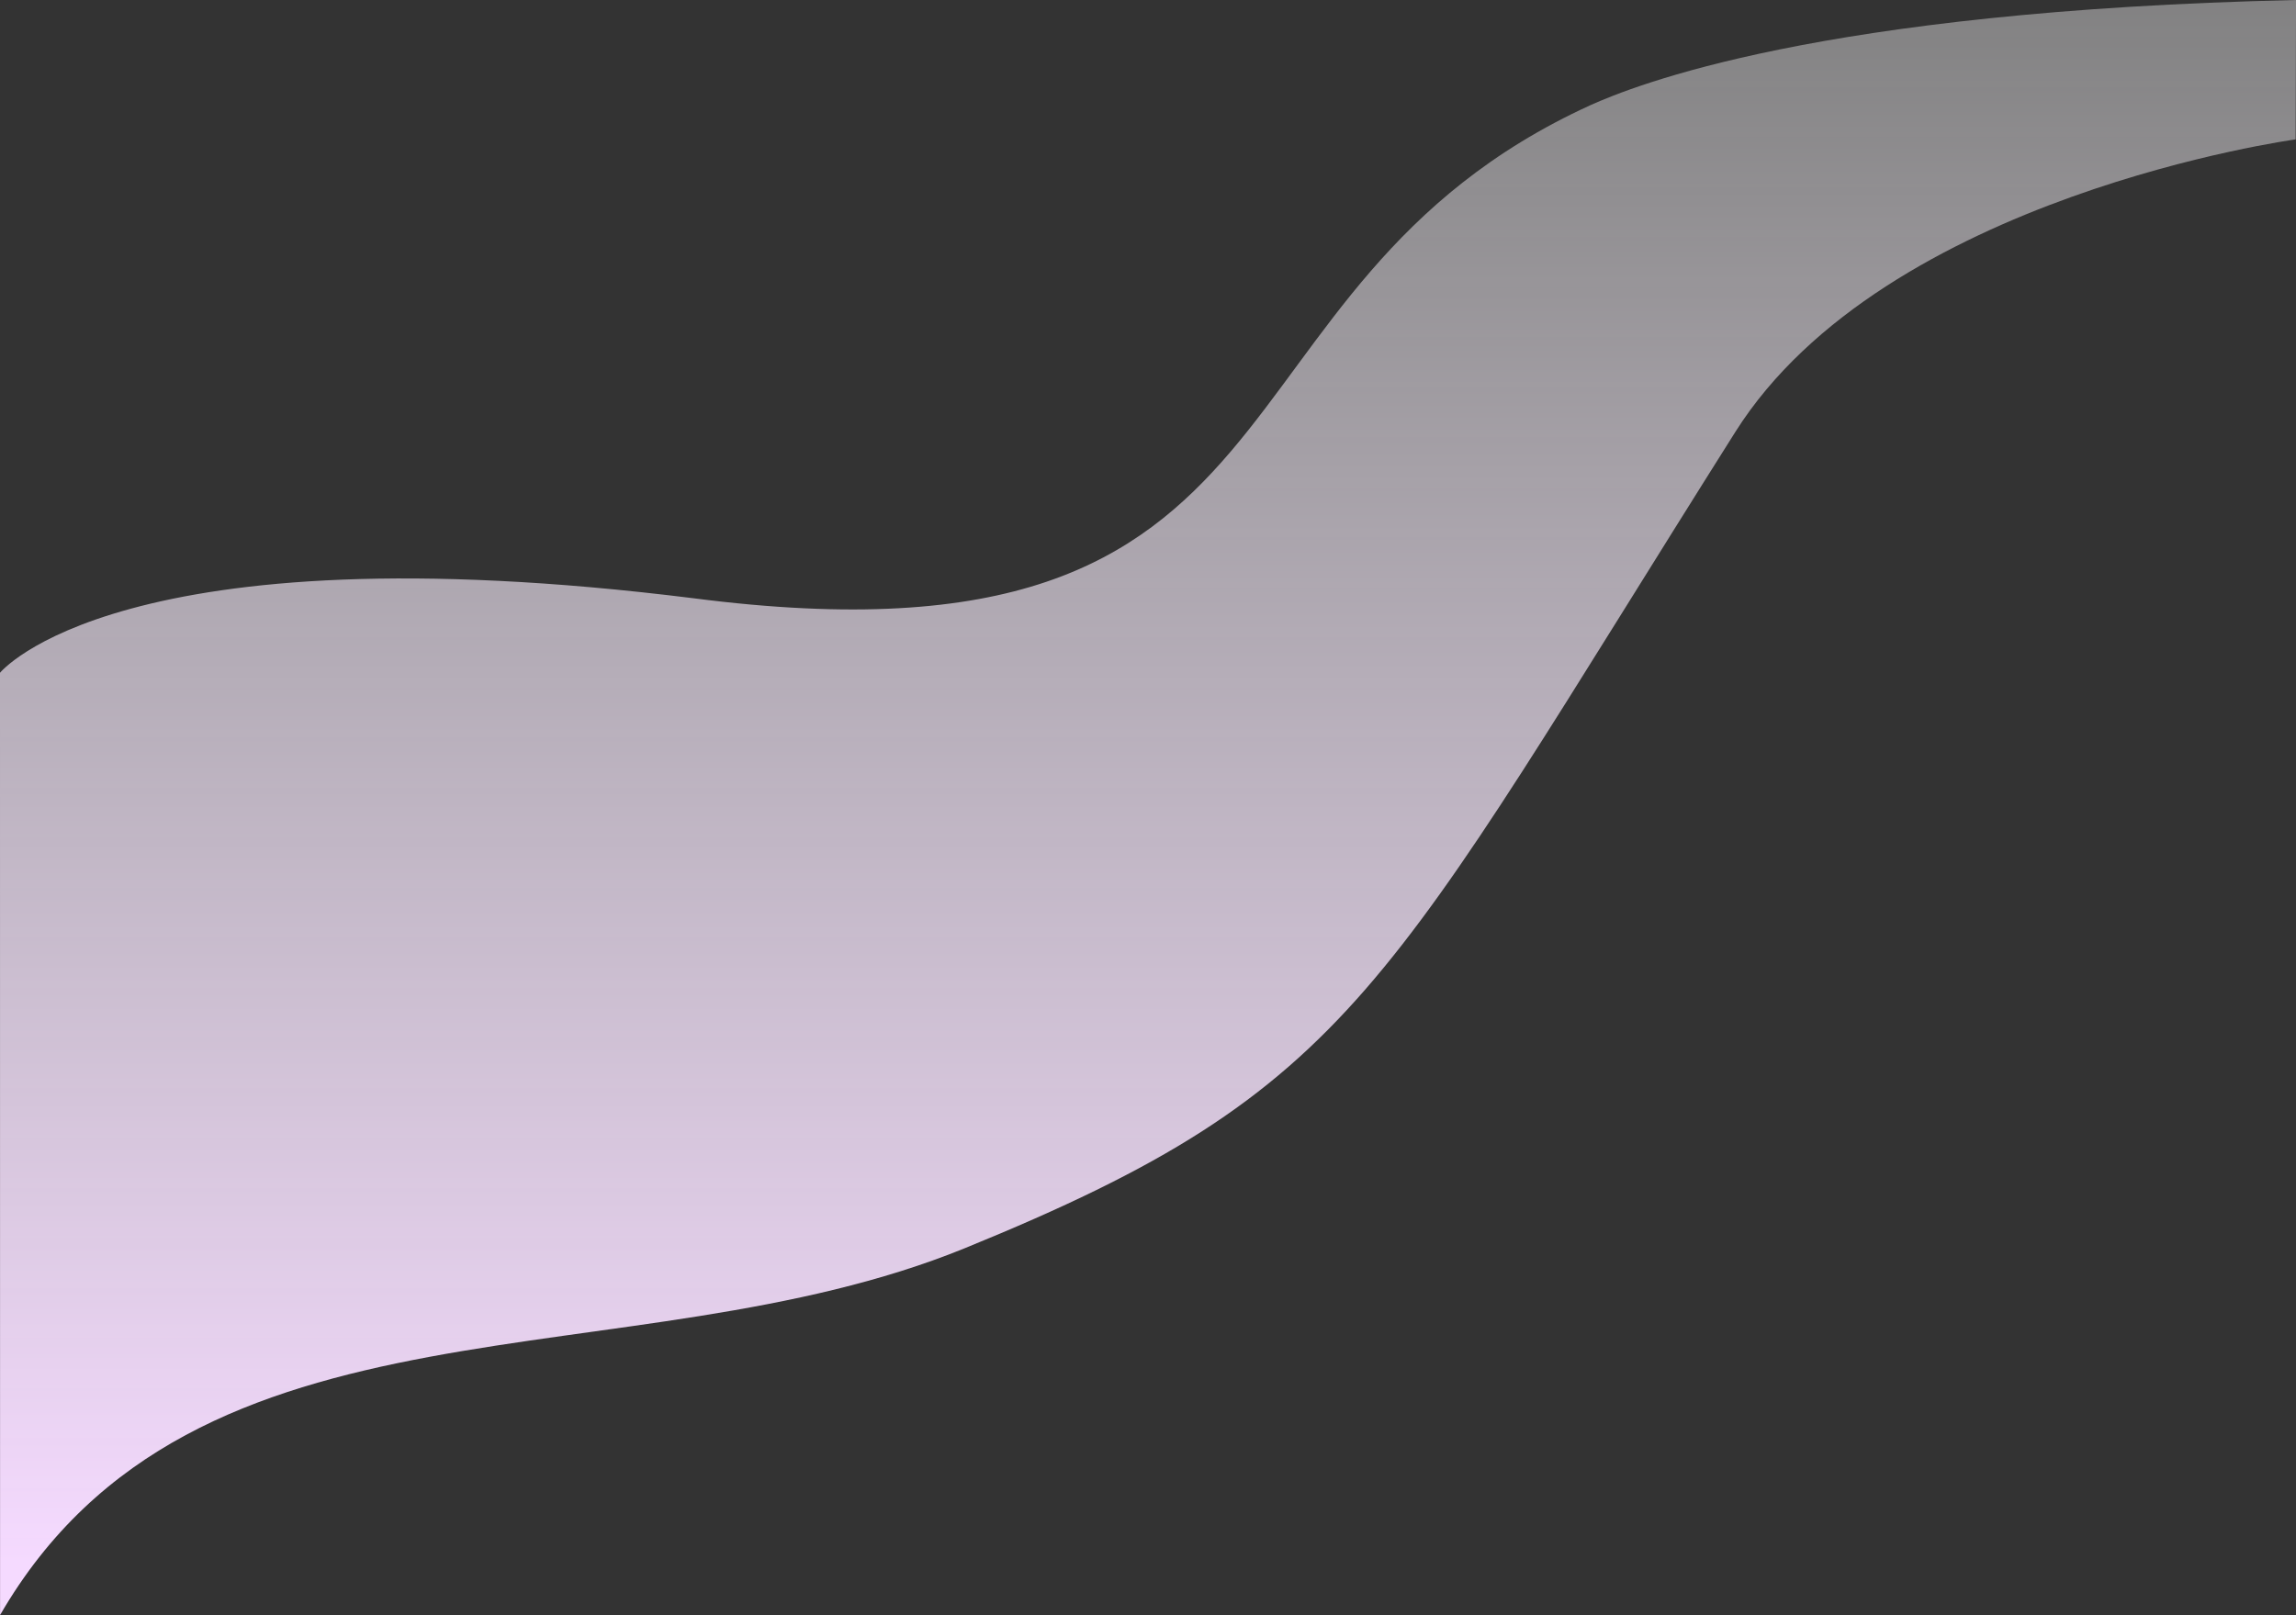<svg id="레이어_1" data-name="레이어 1" xmlns="http://www.w3.org/2000/svg" xmlns:xlink="http://www.w3.org/1999/xlink" viewBox="0 0 1921 1351.66">
    <rect x="0" y="0" width="1921" height="1351.66" fill="#333333" stroke="none"/>
    <defs>
        <linearGradient id="gradient_7" x1="1.15" y1="5498.05" x2="1.15" y2="5497.1" gradientTransform="matrix(1920.8, 0, 0, -1420.6, -1257.44, 7810578.72)" gradientUnits="userSpaceOnUse">
            <stop offset="0" stop-color="#fff" stop-opacity="0.36"/>
            <stop offset="1" stop-color="#f5daff"/>
        </linearGradient>
    </defs>
    <title>
        main bg2
    </title>
    <path id="패스_22" data-name="패스 22" d="M0,608.06s99.19-122.4,580-62.4c534.48,69,414.72-259.06,750.69-412.66,36-16,189.36-79,590.36-88l-.36,116.66s-343.83,46.78-468.76,244.8c-294.78,467.2-315.78,549.2-644.75,683.2-281.76,114.77-643.94,25.4-807.13,307Z" transform="translate(0 -45)" style="fill:url(#gradient_7)"/>
</svg>
